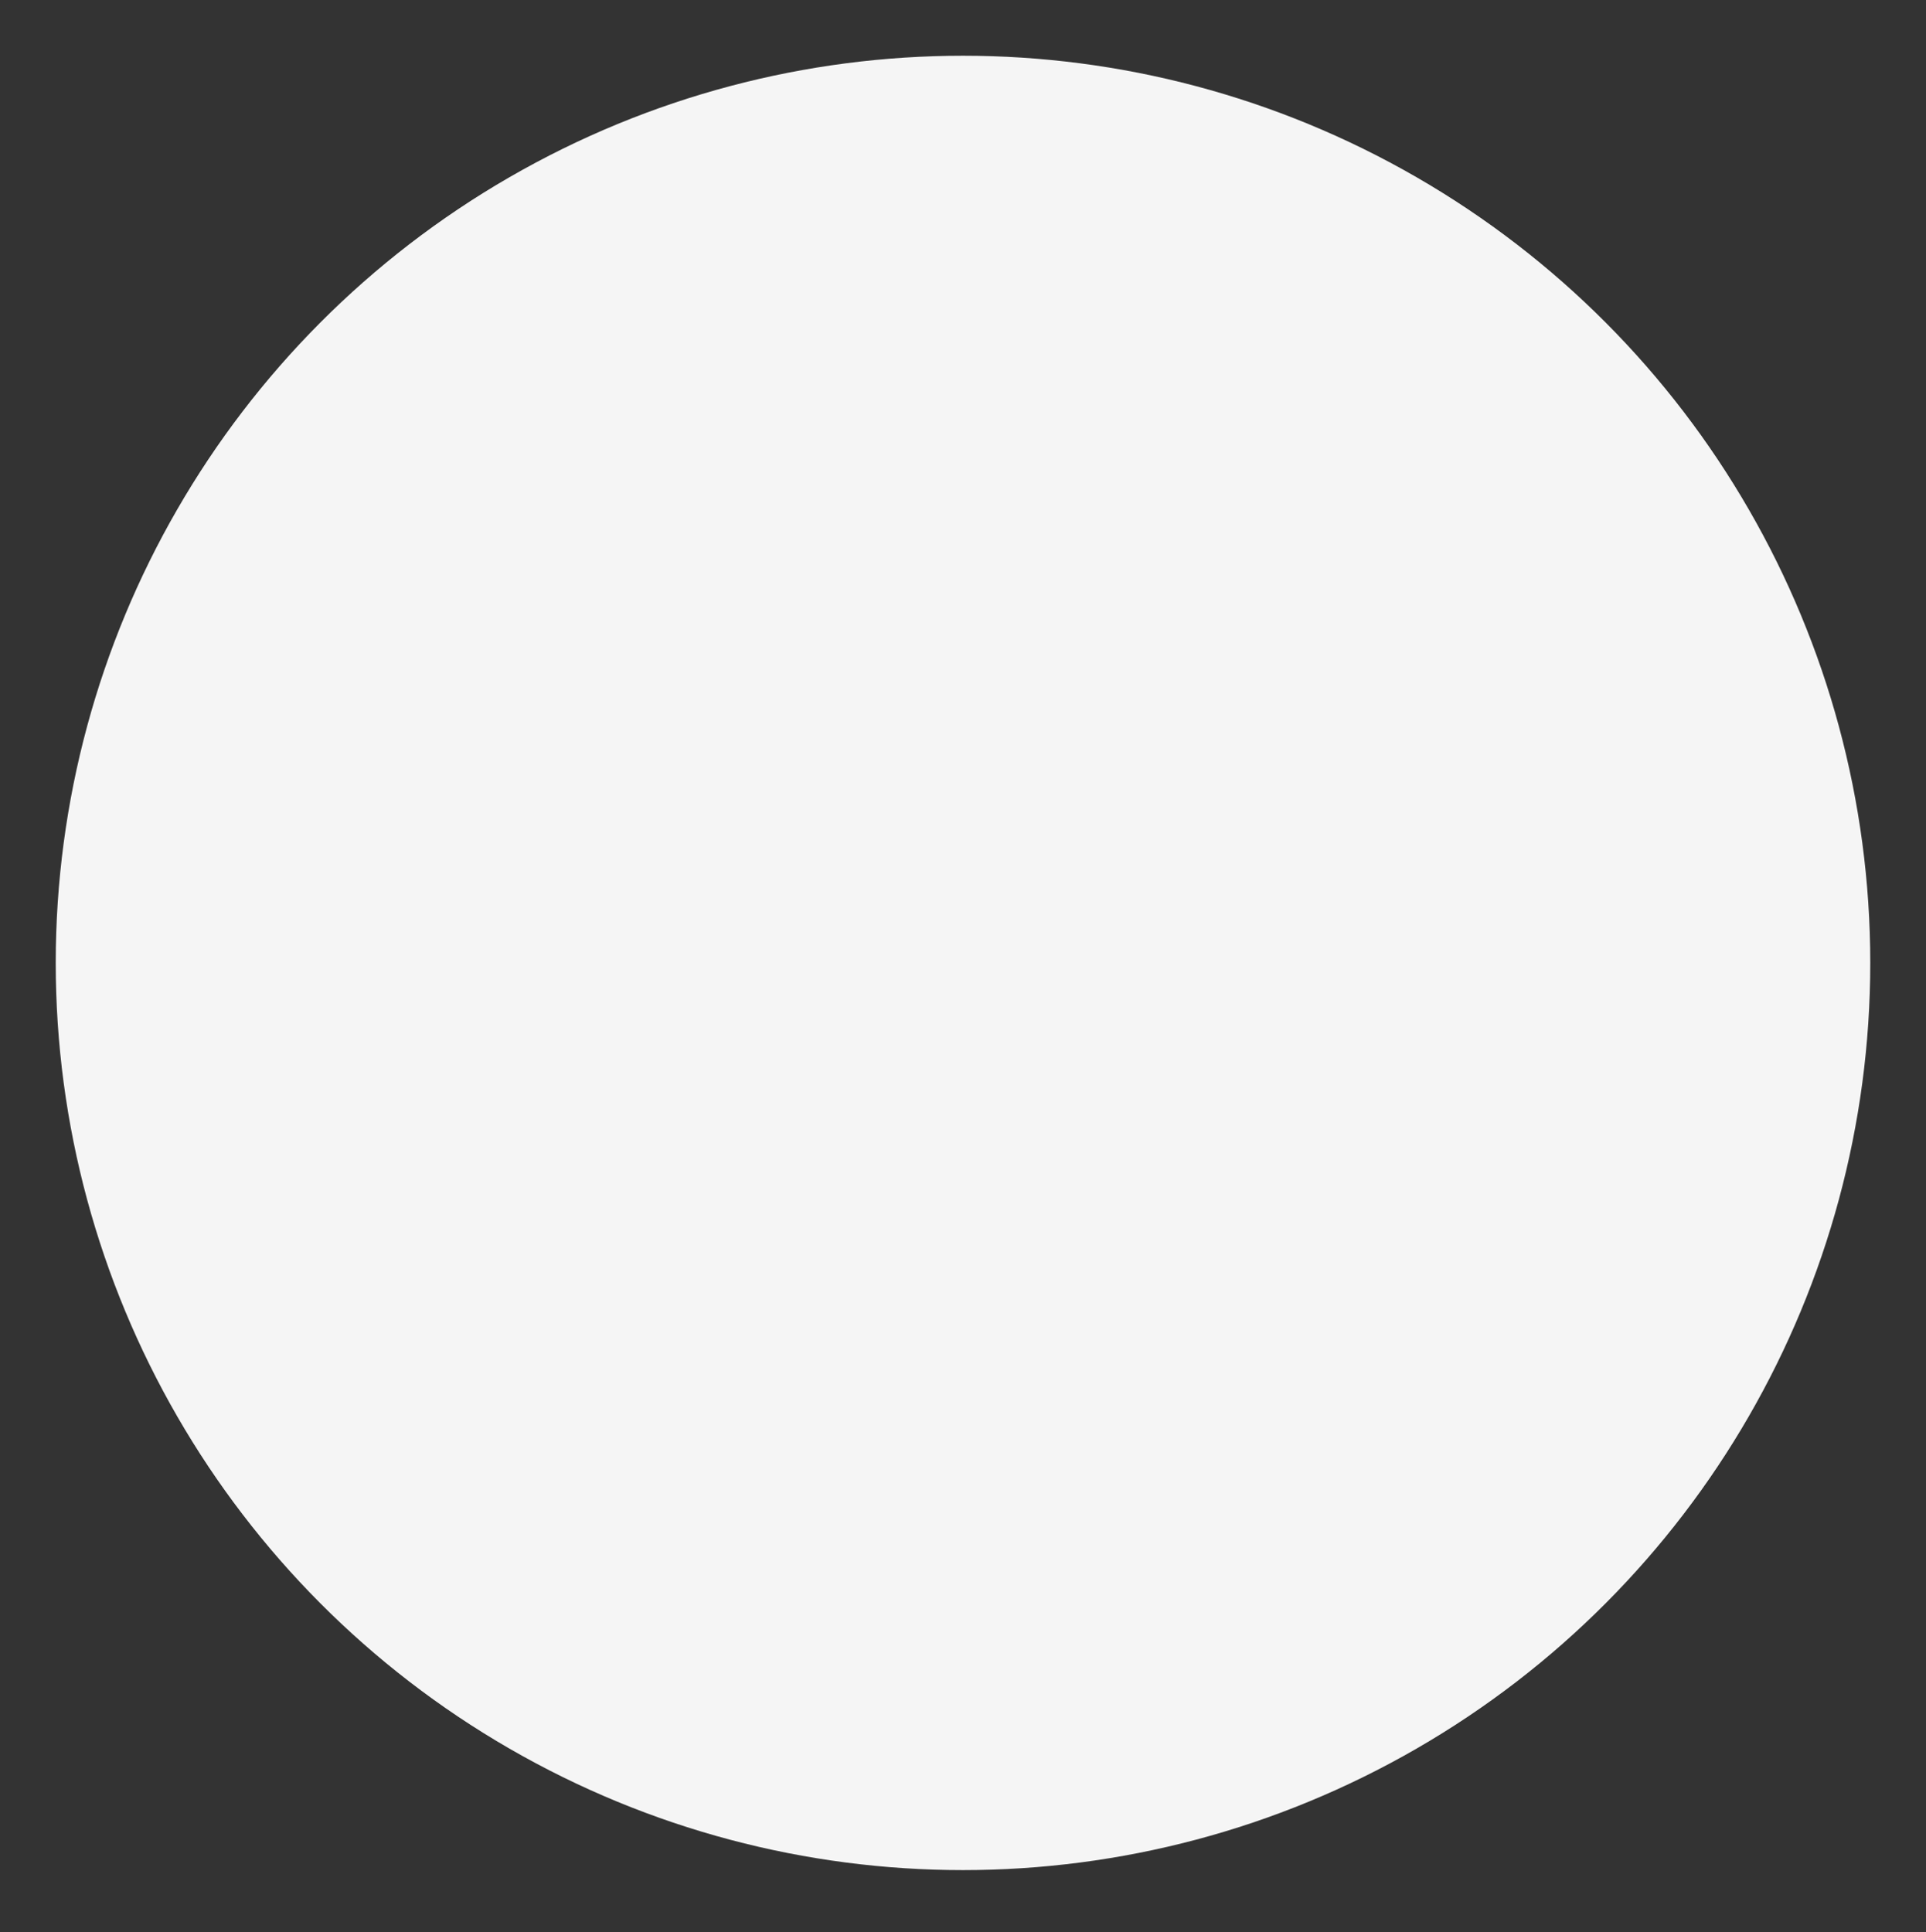 <svg xmlns="http://www.w3.org/2000/svg" width="466.5" height="468" viewBox="0 0 311 312">
  <rect x="0" y="0" width="311" height="312" fill="#333333" stroke="none"/>
  <defs>
    <style>
      .cls-1 {
        fill: #f5f5f5;
      }
    </style>
  </defs>
  <circle class="cls-1" cx="155.5" cy="155.5" r="146.5"/>
</svg>
